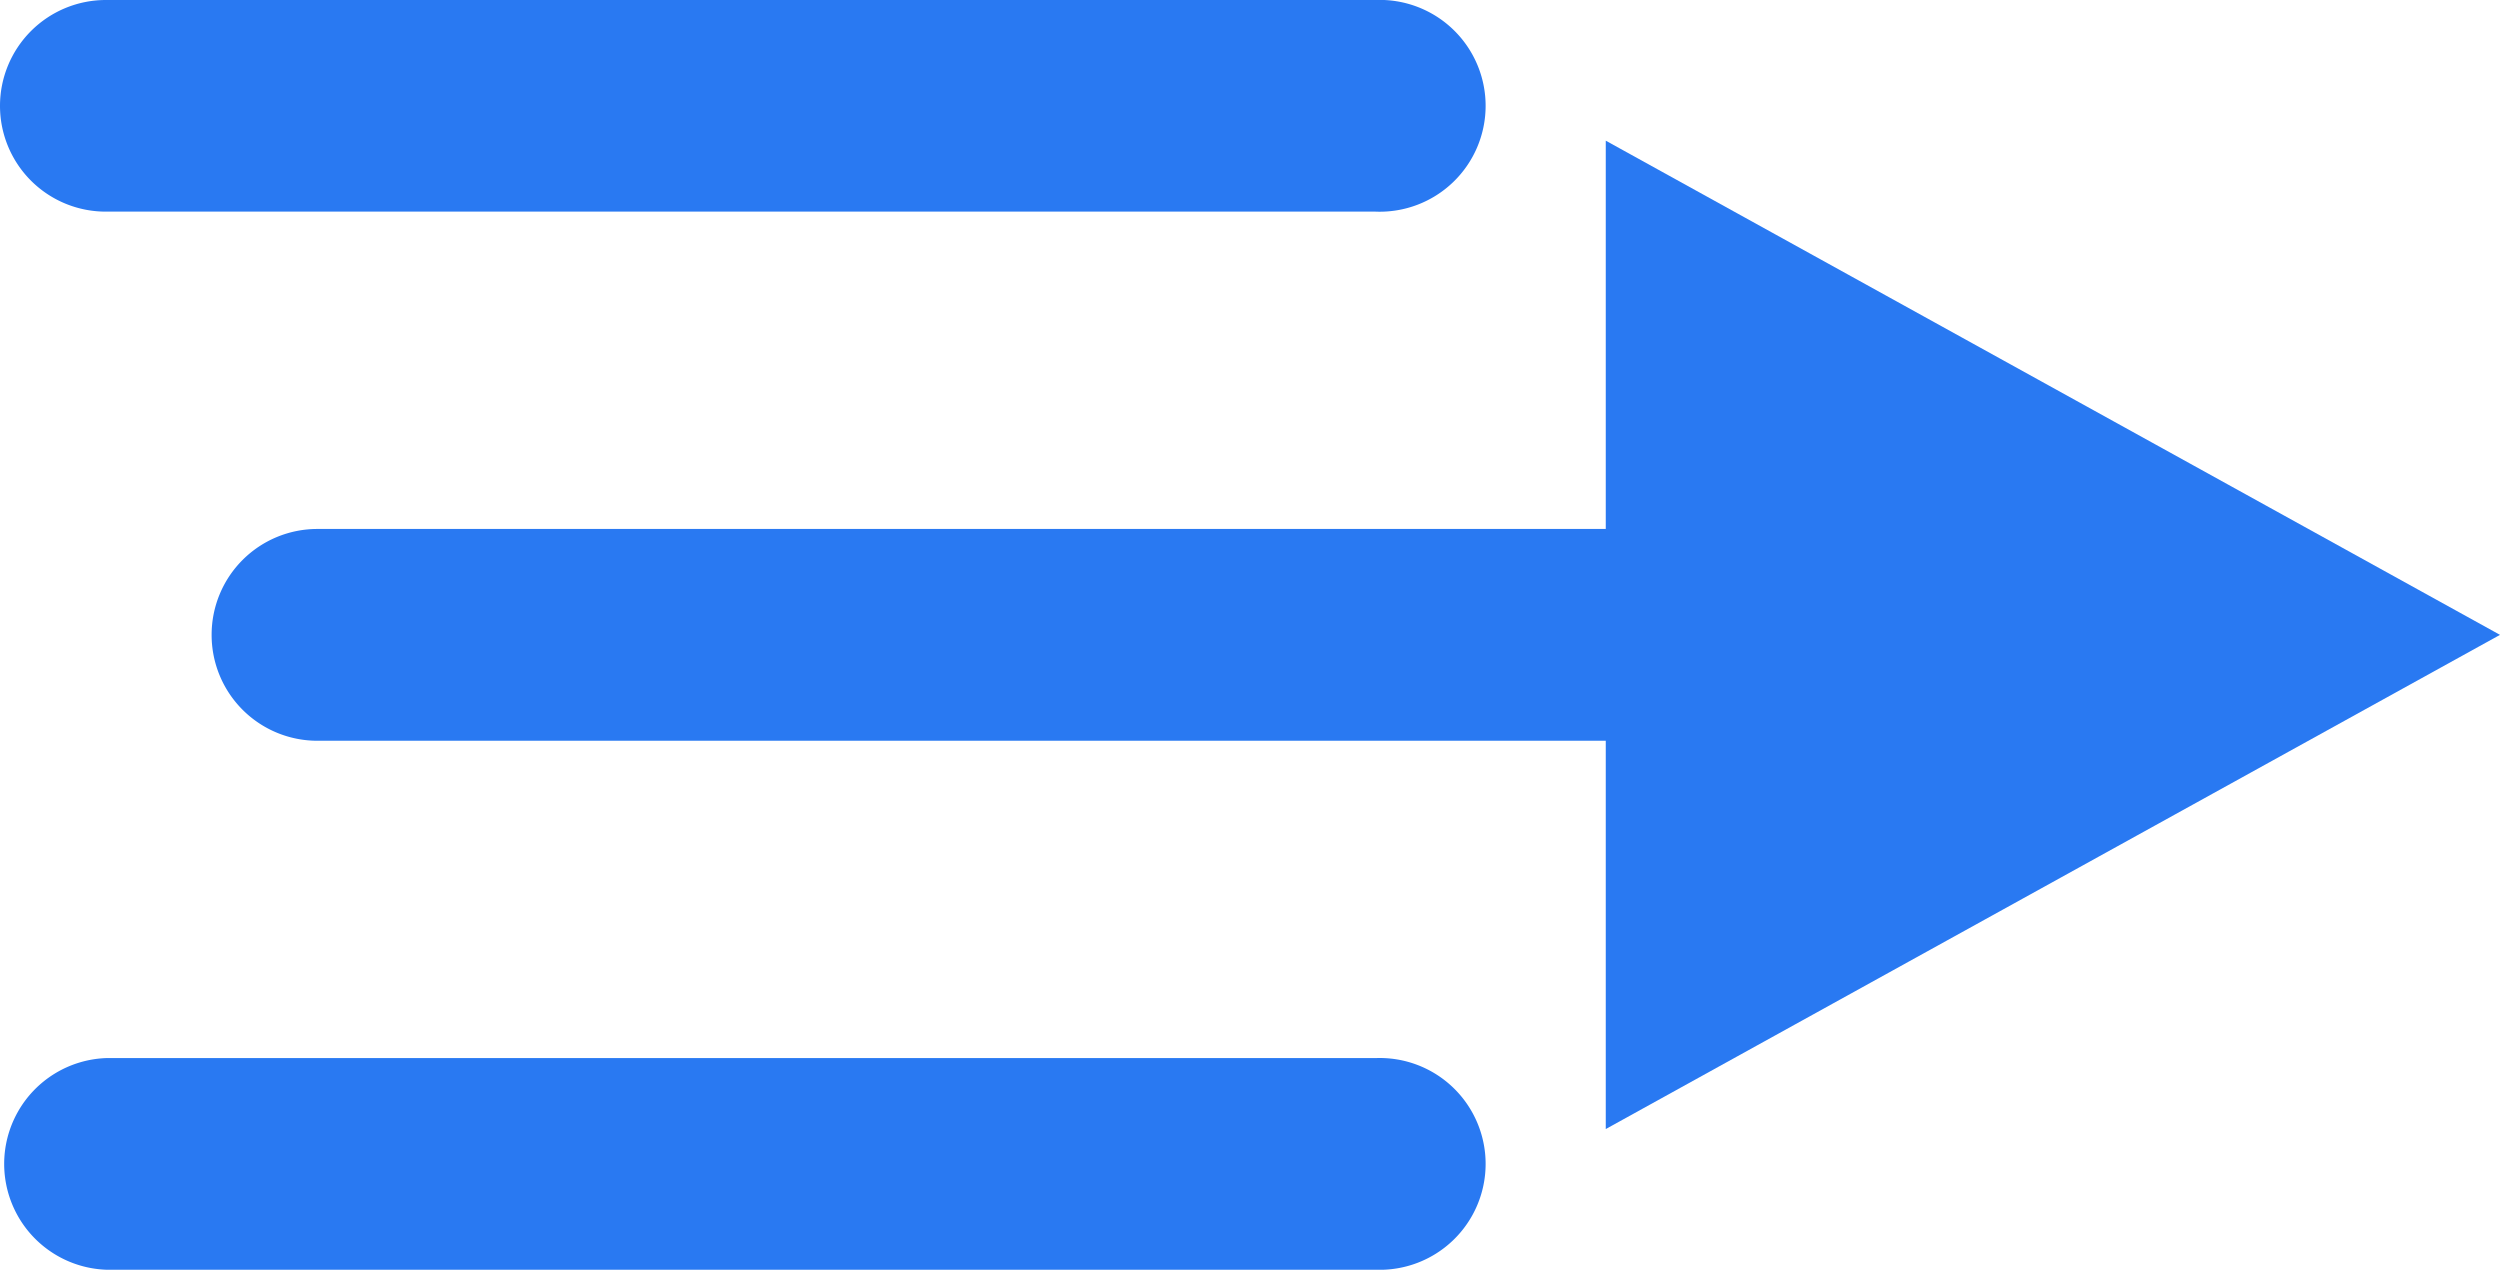 <svg xmlns="http://www.w3.org/2000/svg" width="106.236" height="53.956" viewBox="0 0 106.236 53.956">
  <g id="Group_5" data-name="Group 5" transform="translate(553.236 -104.573)">
    <g id="Group_4" data-name="Group 4" transform="translate(-553.236 104.573)">
      <path id="bars-staggered-solid" d="M0,68.5A4.5,4.5,0,0,1,4.5,64H58.453a4.5,4.5,0,1,1,0,8.993H4.5A4.494,4.494,0,0,1,0,68.5ZM8.993,90.978a4.494,4.494,0,0,1,4.5-4.5h55.6c2.487,0,7.406,2.009,7.406,4.5s-4.919,4.5-7.406,4.5h-55.6A4.494,4.494,0,0,1,8.993,90.978Zm49.46,26.978H4.5a4.5,4.5,0,0,1,0-8.993H58.453a4.5,4.5,0,1,1,0,8.993Z" transform="translate(0 -64)" fill="#2979f2"/>
      <path id="Polygon_3" data-name="Polygon 3" d="M21,0,42,38H0Z" transform="translate(106.236 5.978) rotate(90)" fill="#2979f2"/>
    </g>
  </g>
</svg>

